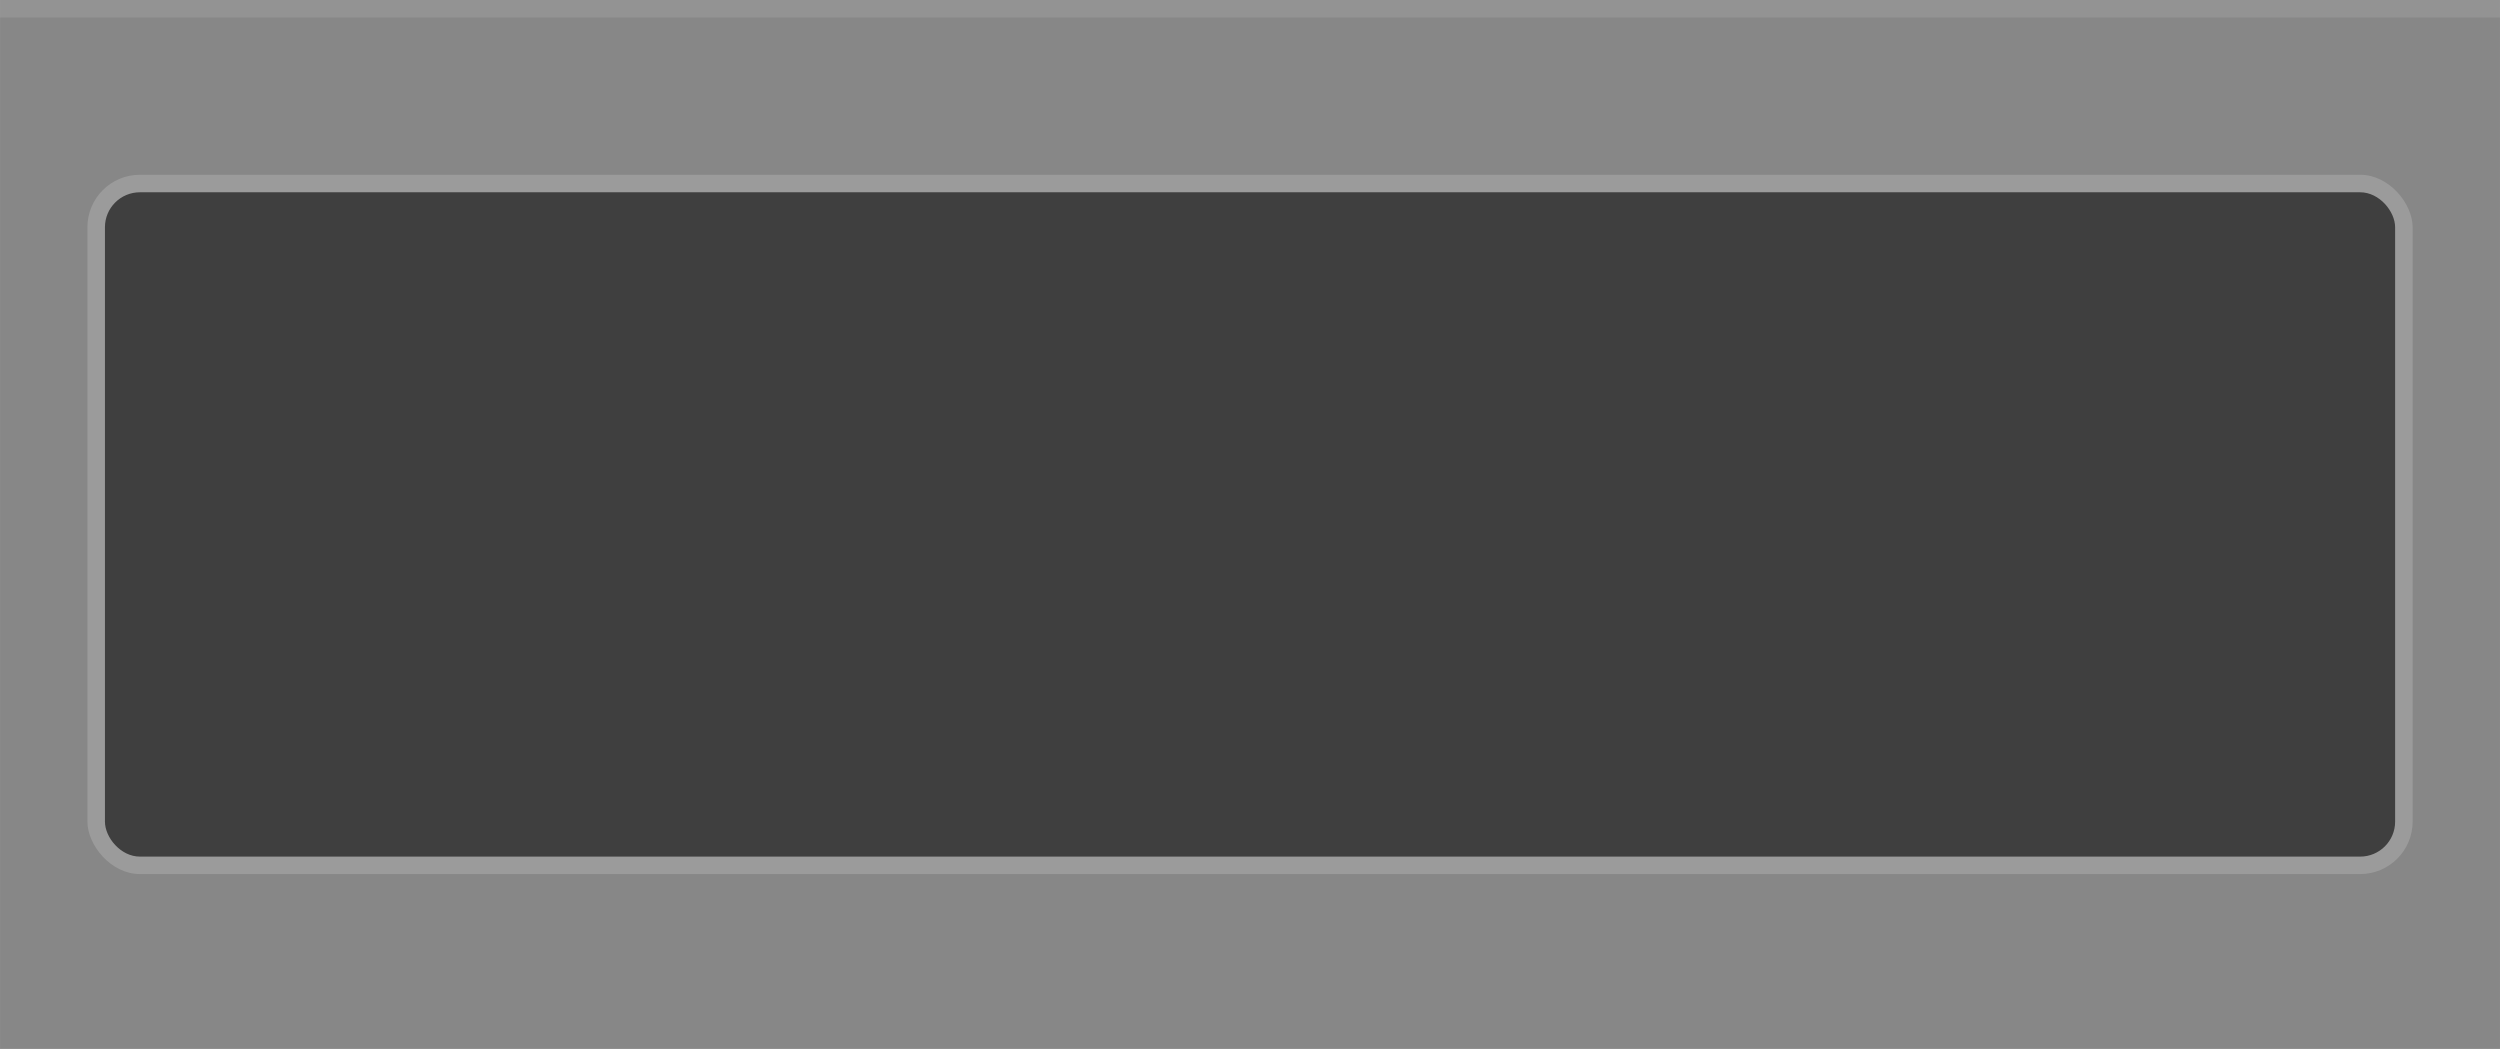 <?xml version="1.0" encoding="UTF-8" standalone="no"?>
<!-- Created with Inkscape (http://www.inkscape.org/) -->

<svg
   width="143"
   height="60"
   viewBox="0 0 37.835 15.875"
   version="1.1"
   id="svg5"
   inkscape:version="1.1.1 (3bf5ae0d25, 2021-09-20, custom)"
   sodipodi:docname="modal-button.svg"
   xmlns:inkscape="http://www.inkscape.org/namespaces/inkscape"
   xmlns:sodipodi="http://sodipodi.sourceforge.net/DTD/sodipodi-0.dtd"
   xmlns="http://www.w3.org/2000/svg"
   xmlns:svg="http://www.w3.org/2000/svg">
  <rect x="0" y="0" width="37.835" height="15.875" fill="#808080" stroke="none"/>
  <sodipodi:namedview
     id="namedview7"
     pagecolor="#bfbfbf"
     bordercolor="#666666"
     borderopacity="1.0"
     inkscape:pageshadow="2"
     inkscape:pageopacity="0"
     inkscape:pagecheckerboard="0"
     inkscape:document-units="mm"
     showgrid="false"
     units="px"
     width="120px"
     inkscape:zoom="8"
     inkscape:cx="95"
     inkscape:cy="30.5"
     inkscape:window-width="1920"
     inkscape:window-height="1012"
     inkscape:window-x="0"
     inkscape:window-y="34"
     inkscape:window-maximized="1"
     inkscape:current-layer="g2413"
     inkscape:snap-bbox="true"
     inkscape:bbox-nodes="true"
     inkscape:snap-smooth-nodes="true"
     inkscape:snap-bbox-edge-midpoints="true"
     showguides="true"
     inkscape:guide-bbox="true">
    <inkscape:grid
       type="xygrid"
       id="grid1045" />
  </sodipodi:namedview>
  <defs
     id="defs2" />
  <g
     inkscape:label="图层 1"
     inkscape:groupmode="layer"
     id="layer1">
    <g
       id="g2413"
       transform="translate(-1.587,-3.44)">
      <path
         id="rect3629"
         style="opacity:0.06;fill:#ffffff;fill-opacity:1;stroke:none;stroke-width:1.056;stroke-linecap:round;stroke-linejoin:round;stroke-miterlimit:4;stroke-dasharray:none;stroke-opacity:0.988;paint-order:stroke markers fill"
         d="M 1.587,3.44 V 19.315 H 39.423 V 3.44 Z" />
      <rect
         style="opacity:0.1;fill:#ffffff;fill-opacity:1;stroke:none;stroke-width:0.567;stroke-linecap:round;stroke-linejoin:round;stroke-miterlimit:4;stroke-dasharray:none;stroke-opacity:0.988;paint-order:stroke markers fill"
         id="rect2759"
         width="37.835"
         height="0.265"
         x="1.588"
         y="3.44"
         rx="0"
         ry="0" />
      <rect
         style="opacity:0.17;fill:#ffffff;stroke:none;stroke-width:0.479;stroke-linecap:round;stroke-linejoin:round;paint-order:stroke fill markers"
         id="rect1110"
         width="35.19"
         height="10.583"
         x="2.91"
         y="6.085"
         rx="0.794"
         ry="0.794" />
      <rect
         style="fill:#3f3f3f;fill-opacity:1;stroke:none;stroke-width:0.46;stroke-linecap:round;stroke-linejoin:round;paint-order:stroke fill markers"
         id="rect2236"
         width="34.66"
         height="10.054"
         x="3.175"
         y="6.35"
         rx="0.529"
         ry="0.529" />
    </g>
  </g>
</svg>
